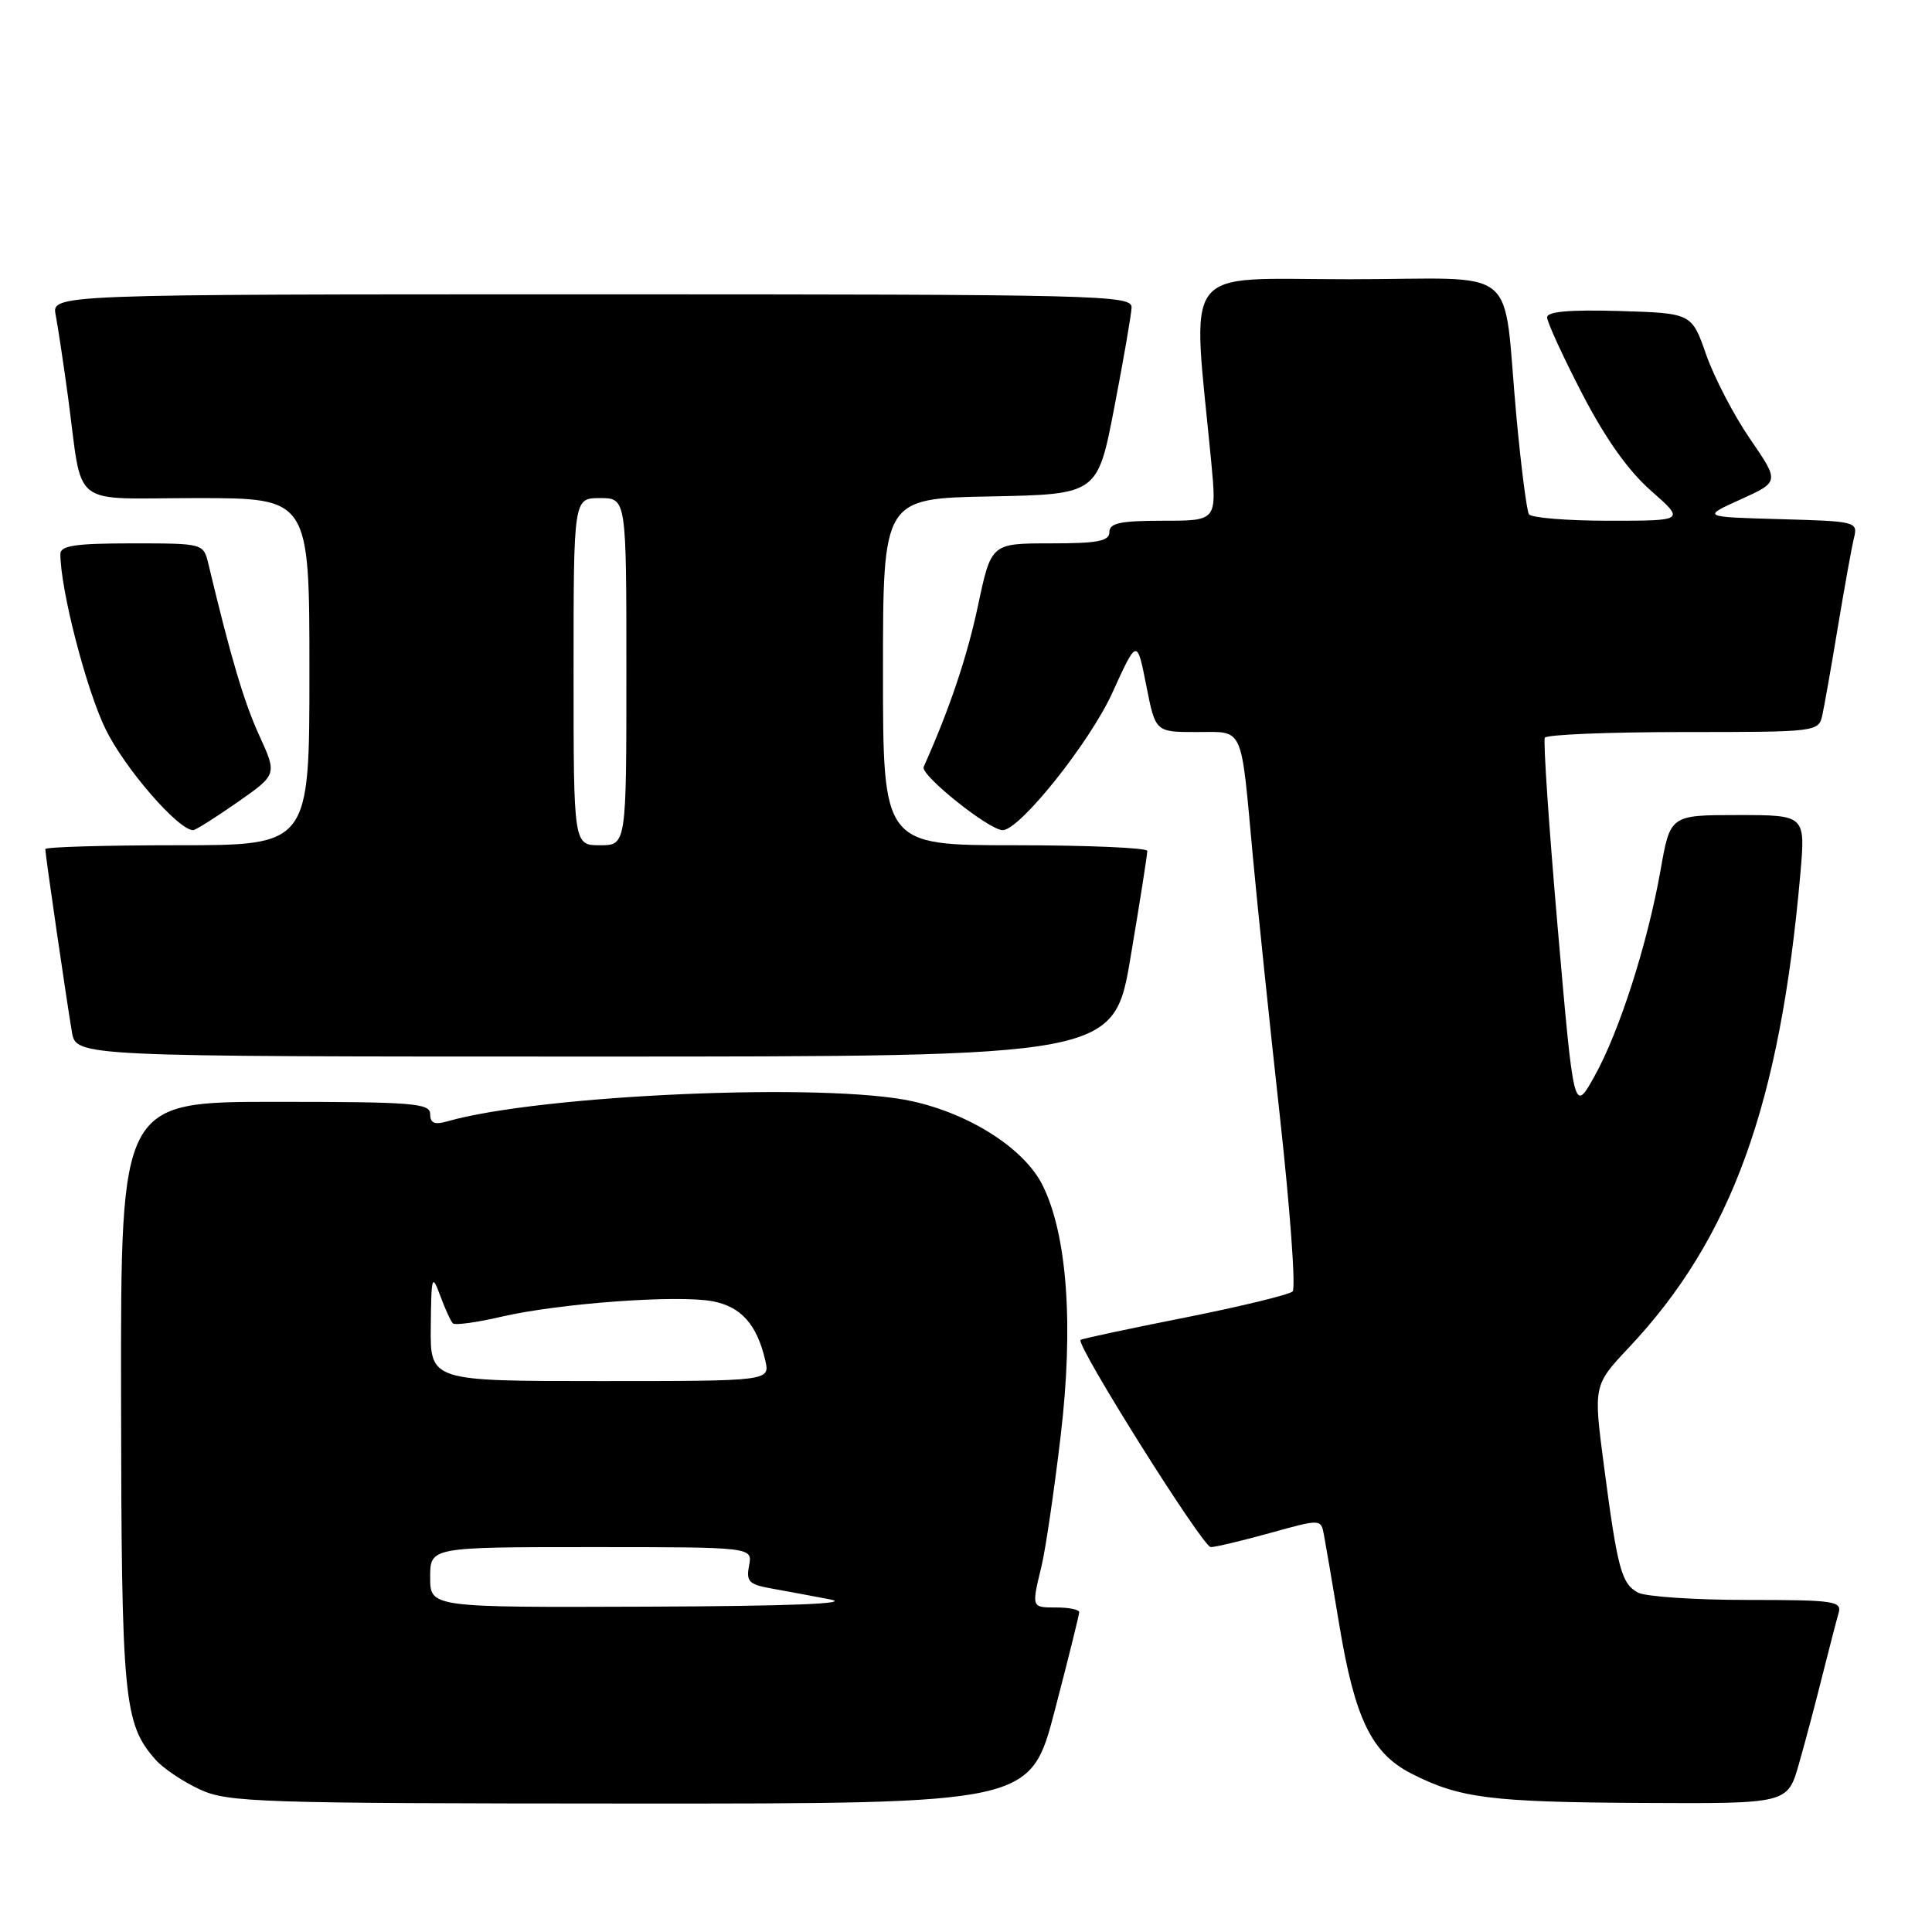 <?xml version="1.0" encoding="UTF-8" standalone="no"?>
<!DOCTYPE svg PUBLIC "-//W3C//DTD SVG 1.1//EN" "http://www.w3.org/Graphics/SVG/1.1/DTD/svg11.dtd" >
<svg xmlns="http://www.w3.org/2000/svg" xmlns:xlink="http://www.w3.org/1999/xlink" version="1.1" viewBox="0 0 256 256">
 <g >
 <path fill="currentColor"
d=" M 139.77 226.62 C 141.55 219.81 143.00 213.96 143.00 213.62 C 143.00 213.28 141.65 213.00 140.00 213.00 C 136.65 213.00 136.67 213.06 138.01 207.50 C 138.54 205.30 139.68 197.56 140.54 190.30 C 142.29 175.57 141.41 163.55 138.12 157.00 C 135.71 152.21 128.57 147.62 120.88 145.92 C 109.54 143.40 71.61 145.05 59.25 148.59 C 57.58 149.07 57.00 148.82 57.00 147.62 C 57.00 146.18 54.71 146.00 36.50 146.00 C 16.00 146.00 16.00 146.00 16.04 184.75 C 16.09 225.37 16.38 228.40 20.65 233.21 C 21.67 234.35 24.30 236.11 26.50 237.12 C 30.22 238.83 34.22 238.96 83.52 238.98 C 136.54 239.00 136.54 239.00 139.77 226.62 Z  M 238.36 233.75 C 239.19 230.86 240.59 225.57 241.48 222.00 C 242.38 218.43 243.34 214.71 243.62 213.75 C 244.09 212.15 243.06 212.00 231.50 212.00 C 224.55 212.00 218.05 211.56 217.05 211.03 C 214.85 209.85 214.33 207.93 212.53 194.22 C 211.13 183.56 211.13 183.56 215.86 178.53 C 229.46 164.08 235.87 146.35 238.56 115.75 C 239.23 108.00 239.23 108.00 230.28 108.00 C 221.32 108.00 221.32 108.00 220.04 115.25 C 218.32 125.02 214.57 136.73 211.26 142.64 C 208.54 147.50 208.54 147.50 206.41 123.00 C 205.24 109.53 204.47 98.16 204.70 97.75 C 204.93 97.34 213.18 97.00 223.04 97.00 C 240.81 97.00 240.97 96.98 241.47 94.75 C 241.74 93.51 242.68 88.22 243.54 83.00 C 244.41 77.78 245.36 72.50 245.66 71.29 C 246.19 69.12 245.97 69.07 235.85 68.79 C 225.50 68.50 225.50 68.50 230.65 66.17 C 235.79 63.84 235.79 63.84 231.90 58.17 C 229.75 55.05 227.14 50.02 226.08 47.00 C 224.16 41.50 224.16 41.50 214.58 41.21 C 207.97 41.02 205.00 41.28 205.00 42.05 C 205.00 42.67 207.07 47.19 209.61 52.10 C 212.68 58.04 215.72 62.35 218.75 65.01 C 223.28 69.00 223.28 69.00 213.20 69.00 C 207.65 69.00 202.88 68.61 202.59 68.14 C 202.30 67.67 201.56 61.93 200.95 55.39 C 199.02 34.55 201.98 37.00 178.68 37.00 C 156.14 37.00 157.95 34.59 160.50 61.25 C 161.23 69.00 161.23 69.00 154.12 69.00 C 148.46 69.00 147.00 69.31 147.00 70.50 C 147.00 71.71 145.46 72.00 139.17 72.00 C 131.34 72.00 131.34 72.00 129.59 80.25 C 128.14 87.06 125.83 93.93 122.39 101.62 C 121.91 102.68 131.06 110.00 132.86 110.00 C 135.12 110.00 144.40 98.38 147.39 91.80 C 150.66 84.61 150.66 84.61 151.88 90.80 C 153.10 97.00 153.10 97.00 158.53 97.00 C 164.91 97.00 164.38 95.83 166.01 113.50 C 166.62 120.10 168.23 135.59 169.59 147.92 C 170.95 160.25 171.71 170.69 171.28 171.12 C 170.85 171.55 164.42 173.11 157.00 174.59 C 149.57 176.06 143.36 177.39 143.18 177.54 C 142.49 178.12 159.38 205.00 160.43 205.00 C 161.04 205.00 164.58 204.16 168.29 203.13 C 175.03 201.26 175.03 201.26 175.43 203.38 C 175.65 204.55 176.58 209.96 177.48 215.41 C 179.53 227.74 181.76 232.32 187.00 235.00 C 193.43 238.28 197.47 238.79 217.68 238.90 C 236.86 239.00 236.86 239.00 238.36 233.75 Z  M 149.82 126.75 C 151.05 119.46 152.04 113.16 152.02 112.75 C 152.01 112.34 144.12 112.00 134.50 112.00 C 117.00 112.00 117.00 112.00 117.00 89.03 C 117.00 66.05 117.00 66.05 131.21 65.78 C 145.43 65.50 145.43 65.50 147.65 54.00 C 148.87 47.67 149.90 41.71 149.94 40.75 C 150.00 39.10 145.95 39.00 78.42 39.00 C 6.84 39.00 6.84 39.00 7.38 41.75 C 7.67 43.26 8.40 48.10 9.00 52.50 C 11.05 67.64 8.98 66.00 26.08 66.00 C 41.00 66.00 41.00 66.00 41.00 89.00 C 41.00 112.00 41.00 112.00 23.50 112.00 C 13.88 112.00 6.00 112.23 6.00 112.51 C 6.00 113.21 8.85 132.79 9.53 136.75 C 10.09 140.00 10.09 140.00 78.84 140.00 C 147.60 140.00 147.60 140.00 149.82 126.75 Z  M 31.45 106.31 C 36.72 102.63 36.72 102.63 34.36 97.47 C 32.33 93.04 30.58 87.13 27.62 74.75 C 26.96 72.00 26.96 72.00 17.48 72.00 C 9.98 72.00 8.00 72.30 8.00 73.41 C 8.00 78.12 11.44 91.42 14.00 96.64 C 16.55 101.84 23.63 110.00 25.59 110.00 C 25.91 110.00 28.54 108.34 31.45 106.31 Z  M 57.00 209.00 C 57.00 205.00 57.00 205.00 78.36 205.00 C 99.72 205.00 99.72 205.00 99.26 207.44 C 98.85 209.54 99.24 209.95 102.15 210.47 C 103.99 210.80 107.53 211.46 110.00 211.93 C 112.98 212.49 104.78 212.82 85.75 212.89 C 57.00 213.00 57.00 213.00 57.00 209.00 Z  M 57.08 175.75 C 57.15 169.02 57.24 168.73 58.33 171.68 C 58.97 173.43 59.73 175.08 60.01 175.35 C 60.29 175.63 63.18 175.23 66.45 174.47 C 74.07 172.70 89.76 171.55 94.41 172.42 C 98.19 173.13 100.29 175.48 101.40 180.25 C 102.04 183.00 102.04 183.00 79.52 183.00 C 57.00 183.00 57.00 183.00 57.08 175.75 Z  M 76.00 89.00 C 76.00 66.00 76.00 66.00 79.50 66.00 C 83.00 66.00 83.00 66.00 83.00 89.00 C 83.00 112.00 83.00 112.00 79.50 112.00 C 76.00 112.00 76.00 112.00 76.00 89.00 Z "/>
</g>
</svg>